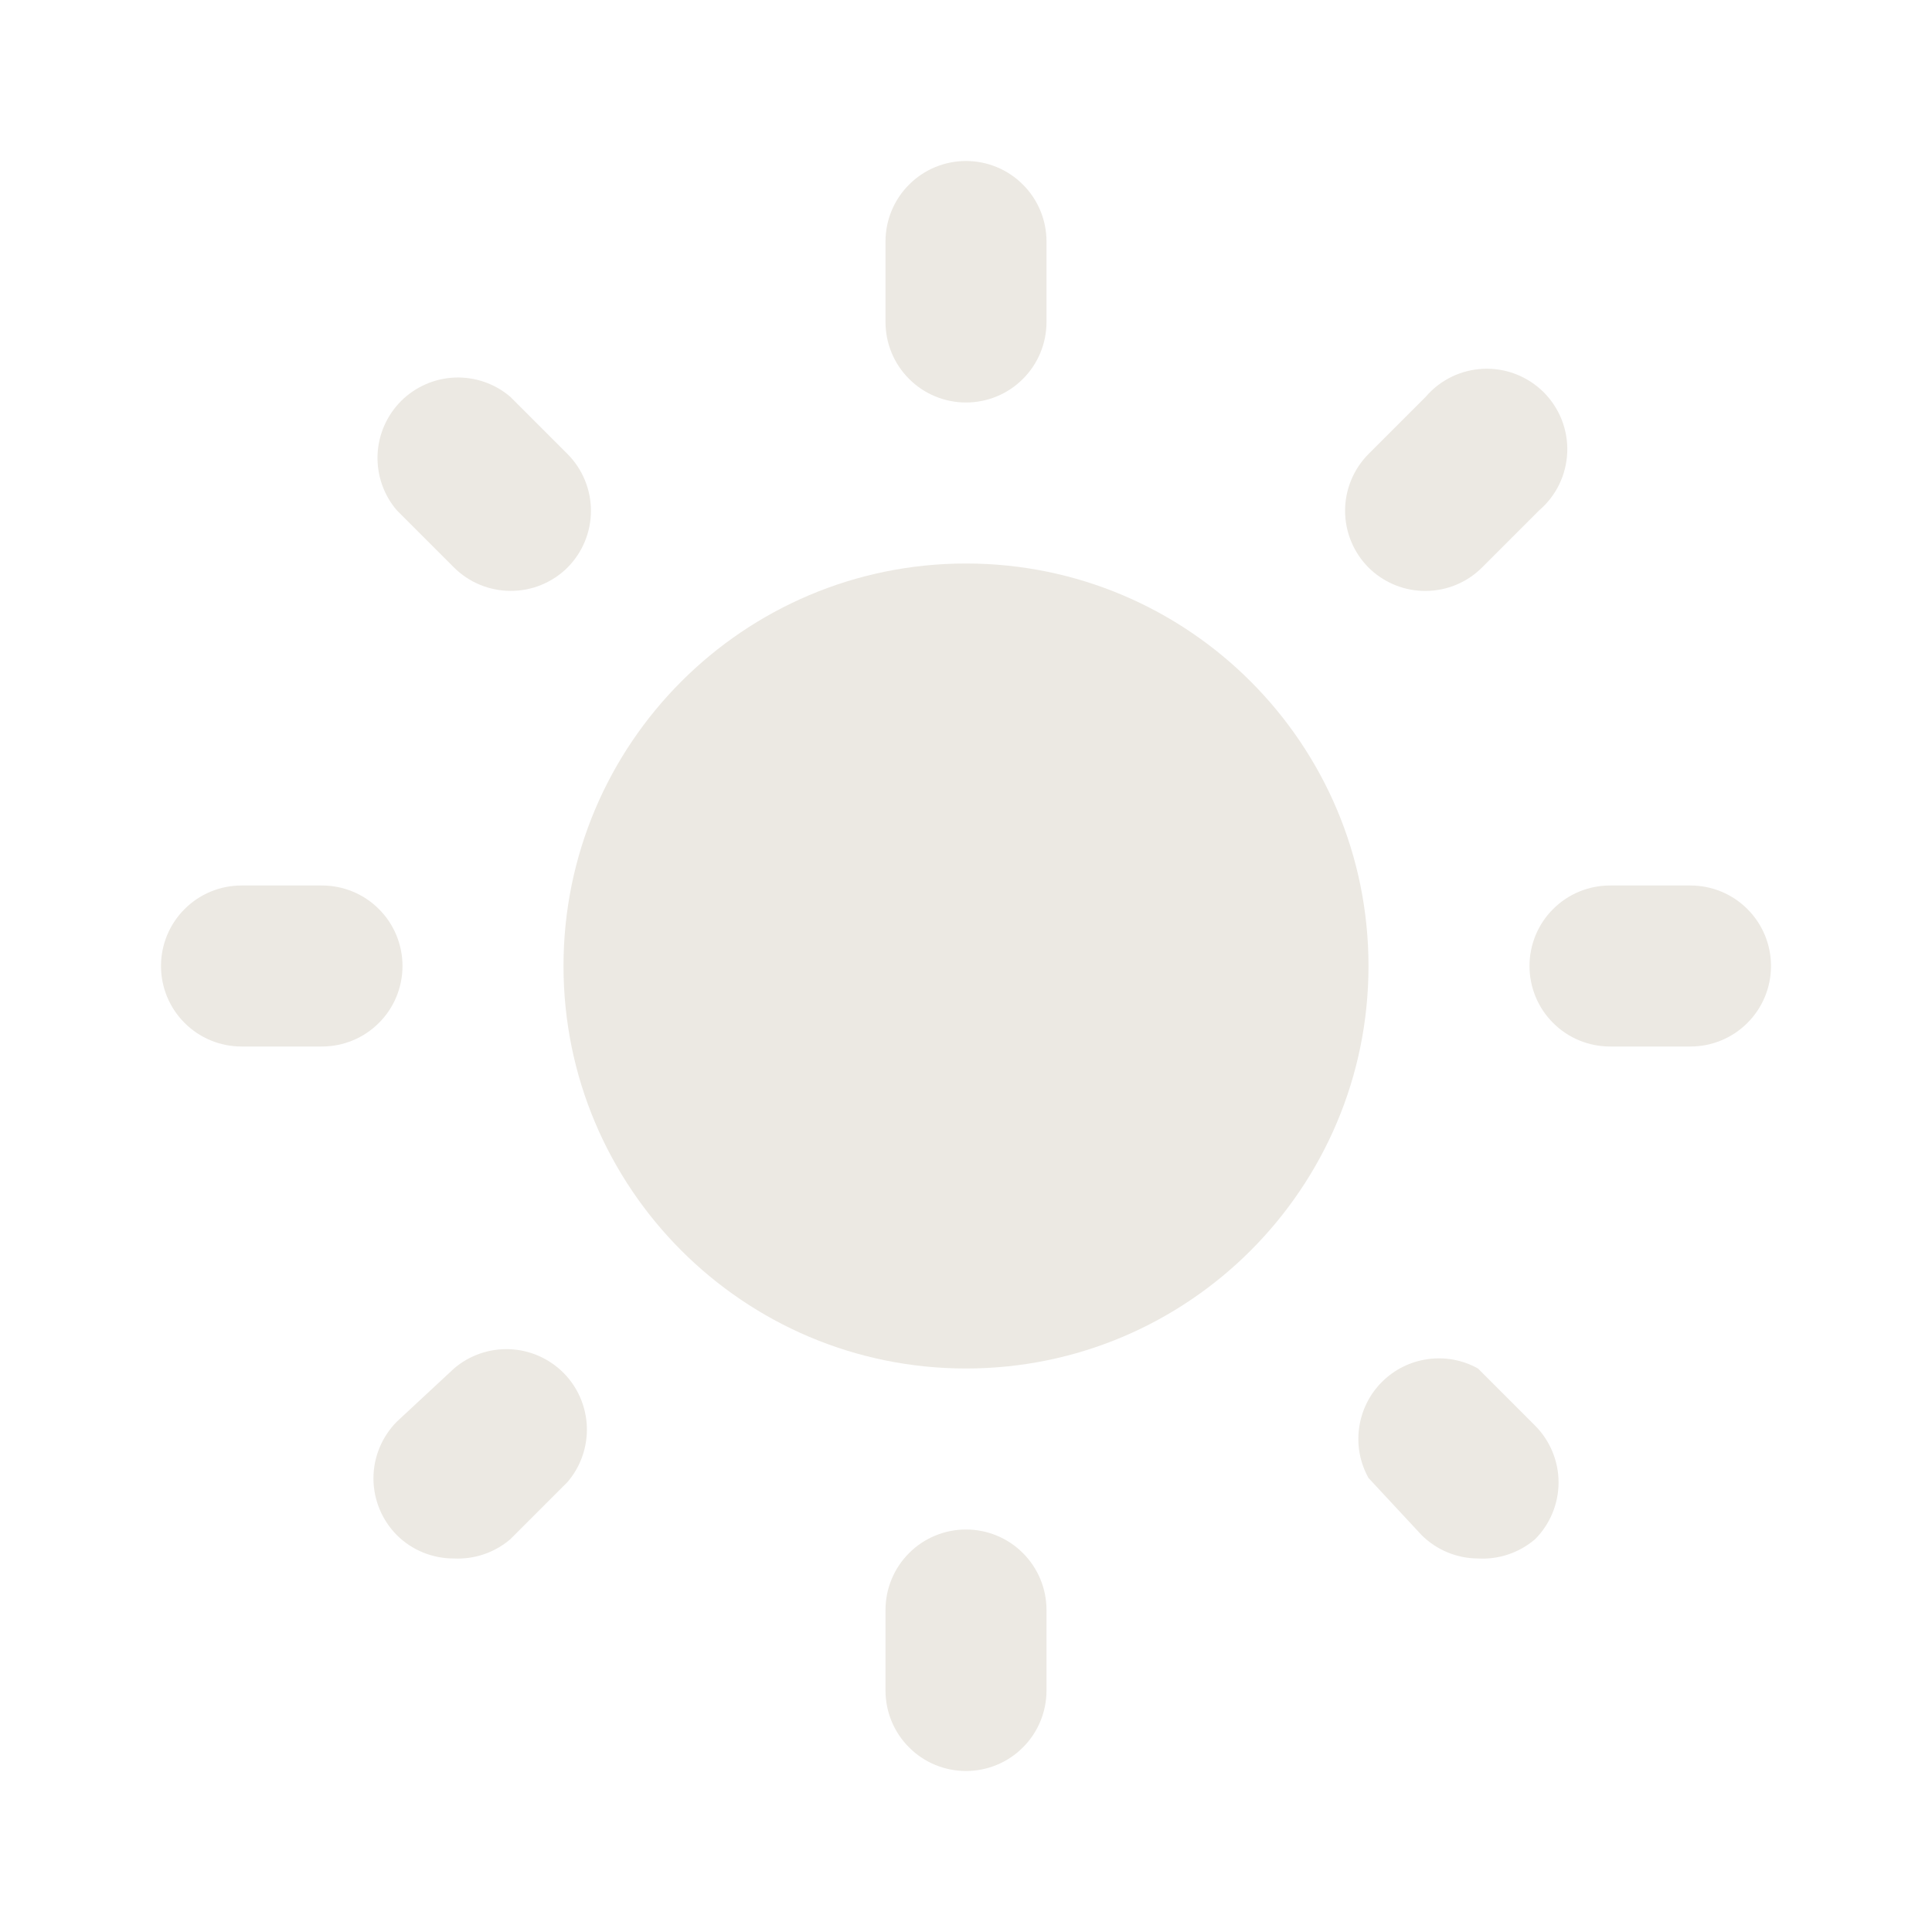 <svg width="24" height="24" viewBox="0 0 24 24" fill="none" xmlns="http://www.w3.org/2000/svg">
<path d="M12 17C14.761 17 17 14.761 17 12C17 9.239 14.761 7 12 7C9.239 7 7 9.239 7 12C7 14.761 9.239 17 12 17Z" fill="#ECE9E3"/>
<path d="M21 13H20C19.735 13 19.48 12.895 19.293 12.707C19.105 12.52 19 12.265 19 12C19 11.735 19.105 11.48 19.293 11.293C19.48 11.105 19.735 11 20 11H21C21.265 11 21.52 11.105 21.707 11.293C21.895 11.48 22 11.735 22 12C22 12.265 21.895 12.52 21.707 12.707C21.52 12.895 21.265 13 21 13Z" fill="#ECE9E3"/>
<path d="M4 13H3C2.735 13 2.48 12.895 2.293 12.707C2.105 12.52 2 12.265 2 12C2 11.735 2.105 11.48 2.293 11.293C2.48 11.105 2.735 11 3 11H4C4.265 11 4.52 11.105 4.707 11.293C4.895 11.48 5 11.735 5 12C5 12.265 4.895 12.52 4.707 12.707C4.52 12.895 4.265 13 4 13Z" fill="#ECE9E3"/>
<path d="M17.66 7.34C17.412 7.329 17.176 7.225 17 7.05C16.814 6.863 16.709 6.609 16.709 6.345C16.709 6.081 16.814 5.827 17 5.64L17.71 4.93C17.8 4.825 17.91 4.74 18.034 4.68C18.158 4.62 18.293 4.587 18.431 4.581C18.569 4.576 18.706 4.599 18.834 4.649C18.963 4.7 19.079 4.776 19.177 4.873C19.274 4.971 19.35 5.087 19.401 5.216C19.451 5.344 19.474 5.481 19.469 5.619C19.463 5.757 19.43 5.892 19.37 6.016C19.31 6.14 19.225 6.25 19.12 6.34L18.41 7.05C18.312 7.148 18.195 7.224 18.065 7.274C17.936 7.324 17.798 7.346 17.66 7.34Z" fill="#ECE9E3"/>
<path d="M5.64 19.36C5.508 19.361 5.378 19.335 5.256 19.286C5.134 19.236 5.023 19.163 4.93 19.07C4.744 18.883 4.639 18.629 4.639 18.365C4.639 18.101 4.744 17.847 4.93 17.66L5.64 17C5.831 16.836 6.077 16.751 6.329 16.76C6.581 16.77 6.819 16.874 6.998 17.052C7.176 17.23 7.28 17.469 7.29 17.721C7.299 17.973 7.214 18.219 7.05 18.41L6.34 19.12C6.146 19.287 5.895 19.372 5.64 19.36Z" fill="#ECE9E3"/>
<path d="M12 5C11.735 5 11.48 4.895 11.293 4.707C11.105 4.52 11 4.265 11 4V3C11 2.735 11.105 2.48 11.293 2.293C11.48 2.105 11.735 2 12 2C12.265 2 12.52 2.105 12.707 2.293C12.895 2.48 13 2.735 13 3V4C13 4.265 12.895 4.52 12.707 4.707C12.52 4.895 12.265 5 12 5Z" fill="#ECE9E3"/>
<path d="M12 22C11.735 22 11.48 21.895 11.293 21.707C11.105 21.52 11 21.265 11 21V20C11 19.735 11.105 19.48 11.293 19.293C11.48 19.105 11.735 19 12 19C12.265 19 12.52 19.105 12.707 19.293C12.895 19.48 13 19.735 13 20V21C13 21.265 12.895 21.52 12.707 21.707C12.52 21.895 12.265 22 12 22Z" fill="#ECE9E3"/>
<path d="M6.34 7.34C6.078 7.339 5.826 7.235 5.64 7.05L4.93 6.34C4.766 6.149 4.681 5.903 4.69 5.651C4.7 5.399 4.804 5.161 4.982 4.982C5.161 4.804 5.399 4.7 5.651 4.69C5.903 4.681 6.149 4.766 6.34 4.93L7.05 5.64C7.236 5.827 7.341 6.081 7.341 6.345C7.341 6.609 7.236 6.863 7.05 7.05C6.957 7.143 6.846 7.216 6.724 7.266C6.602 7.316 6.472 7.341 6.34 7.34Z" fill="#ECE9E3"/>
<path d="M18.36 19.36C18.098 19.359 17.846 19.255 17.66 19.07L17 18.36C16.894 18.17 16.853 17.951 16.884 17.735C16.914 17.52 17.013 17.32 17.167 17.167C17.32 17.013 17.52 16.914 17.735 16.884C17.951 16.853 18.17 16.894 18.36 17L19.07 17.71C19.256 17.897 19.361 18.151 19.361 18.415C19.361 18.679 19.256 18.933 19.07 19.12C18.873 19.289 18.619 19.375 18.36 19.36Z" fill="#ECE9E3"/>
</svg>
